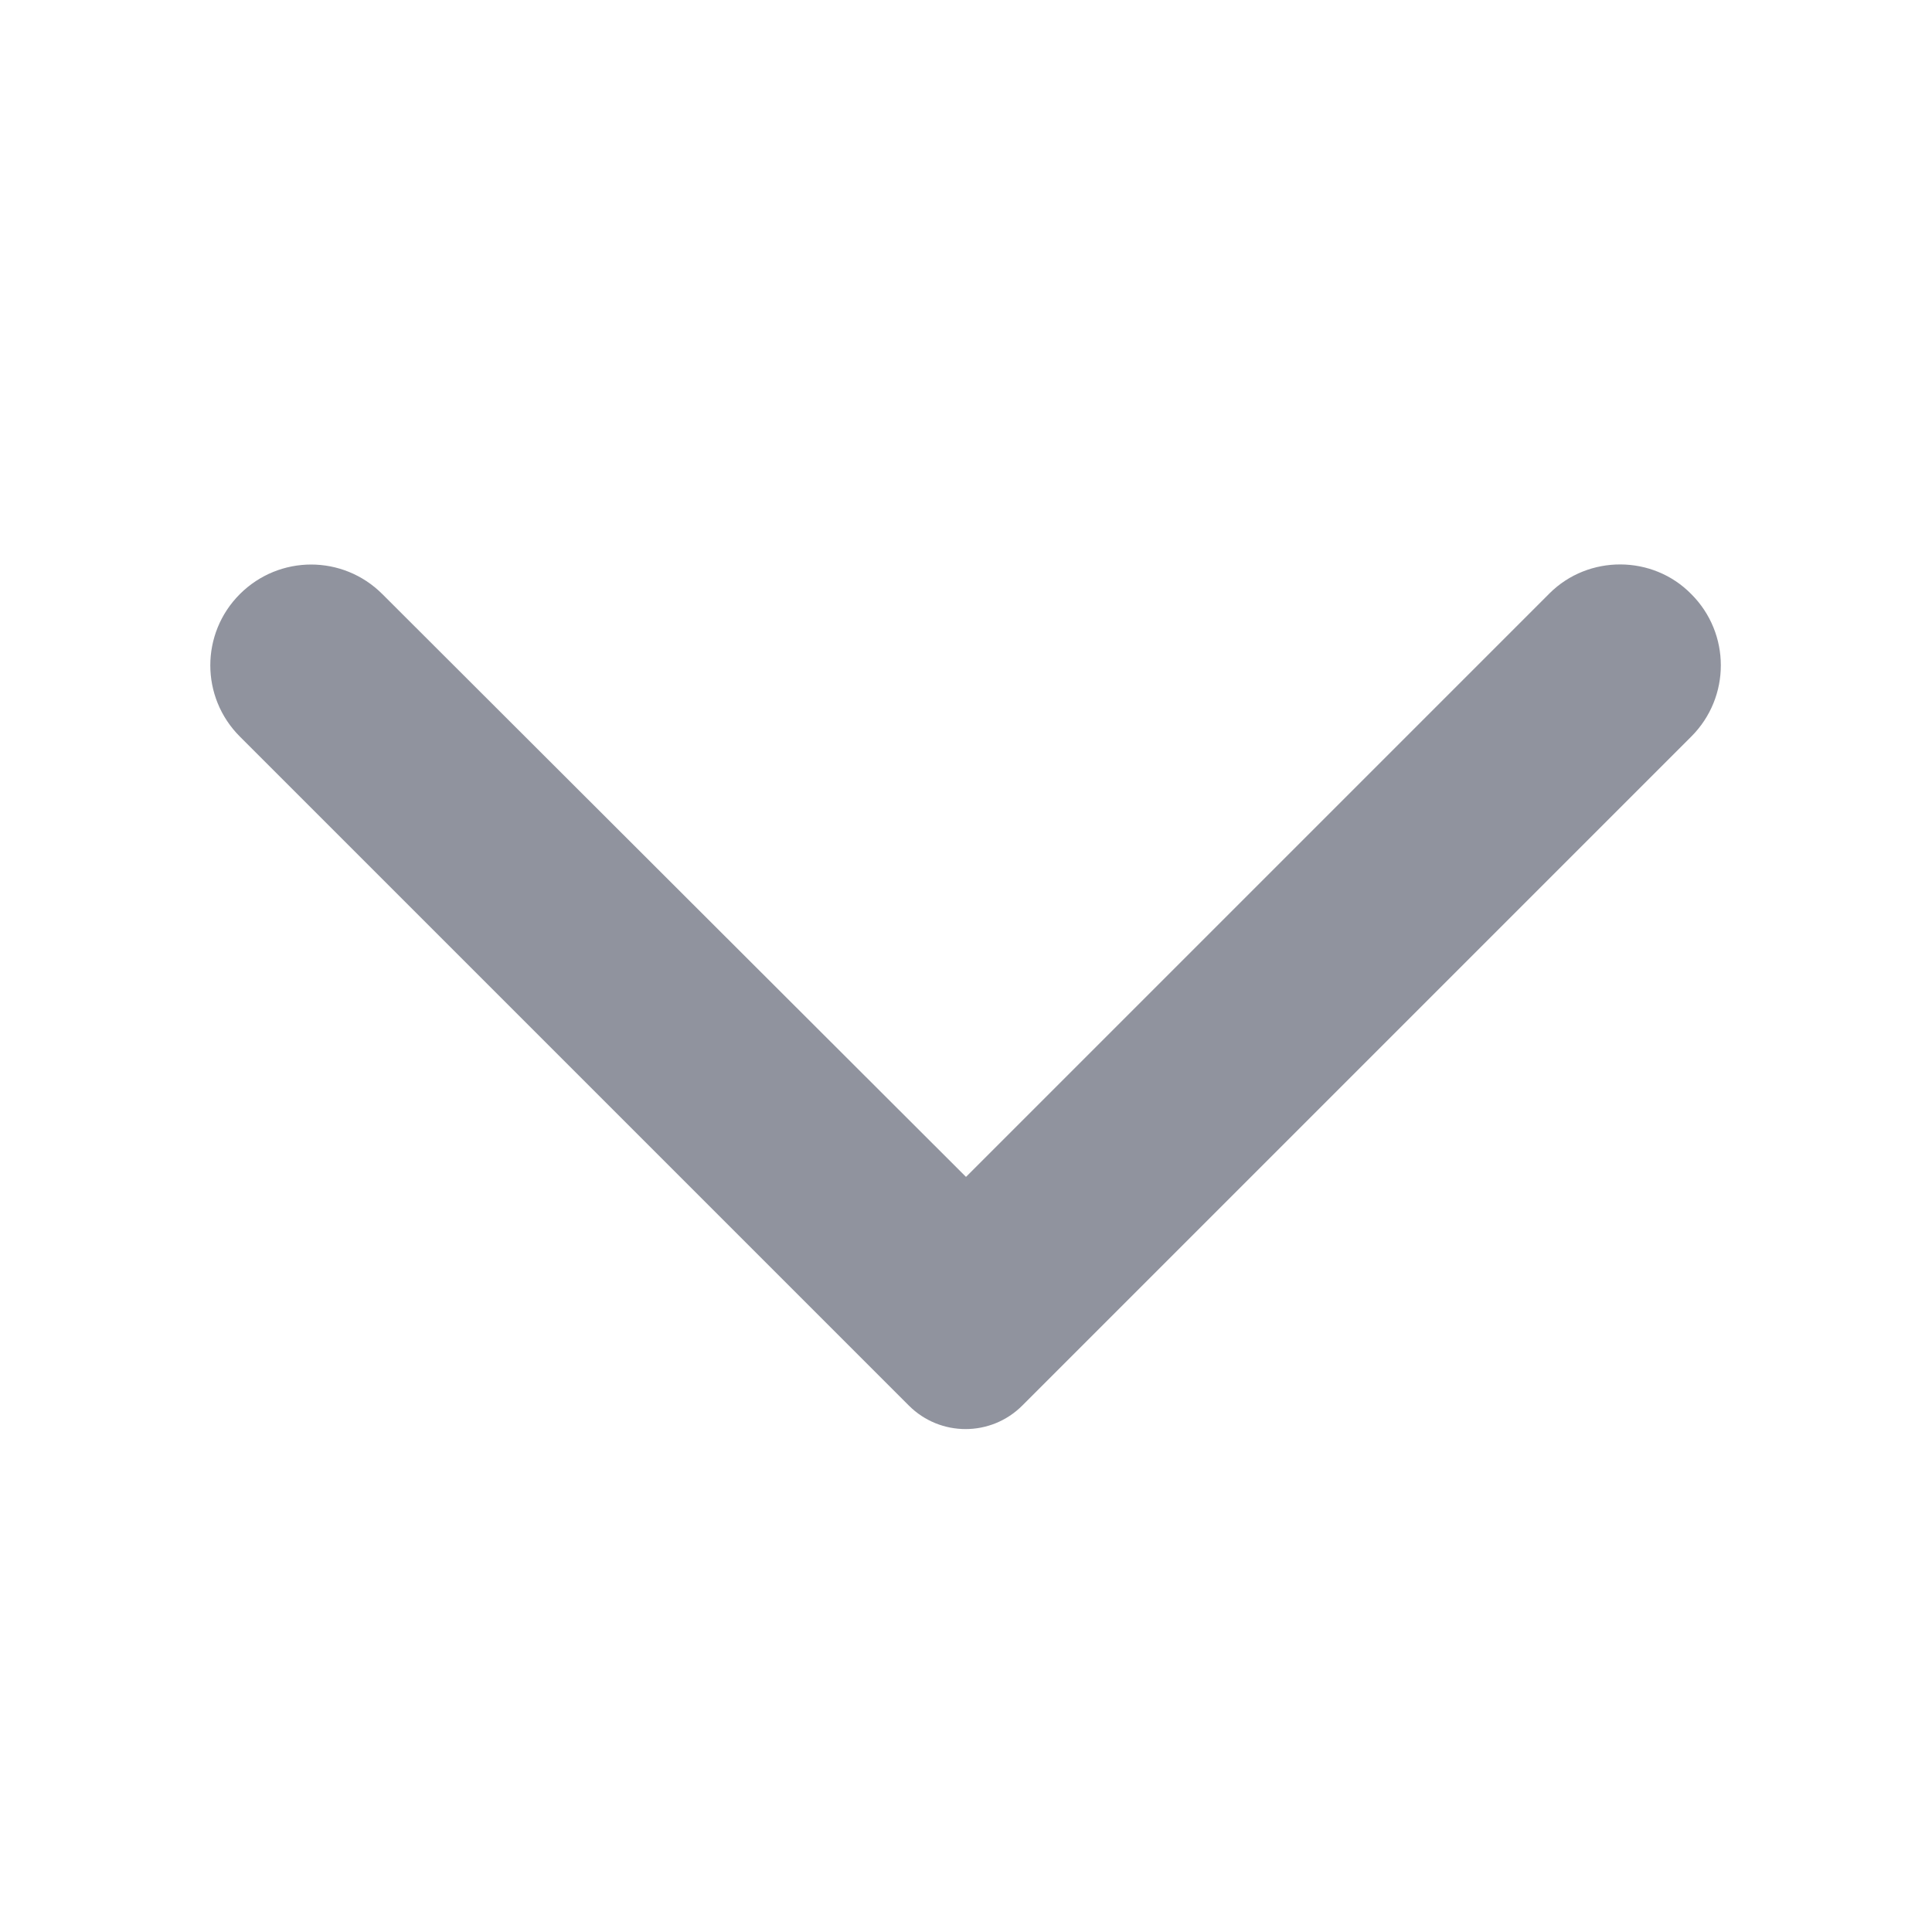 <svg width="20" height="20" viewBox="0 0 20 20" fill="none" xmlns="http://www.w3.org/2000/svg">
<g opacity="0.7">
<path opacity="0.7" d="M17.508 6.15C17.916 6.558 17.916 7.217 17.508 7.625L10.583 14.55C10.258 14.875 9.733 14.875 9.408 14.55L2.483 7.625C2.075 7.217 2.075 6.558 2.483 6.15C2.892 5.742 3.55 5.742 3.958 6.15L10 12.183L16.041 6.142C16.442 5.742 17.108 5.742 17.508 6.15Z" fill="#20253B"/>
</g>
</svg>
